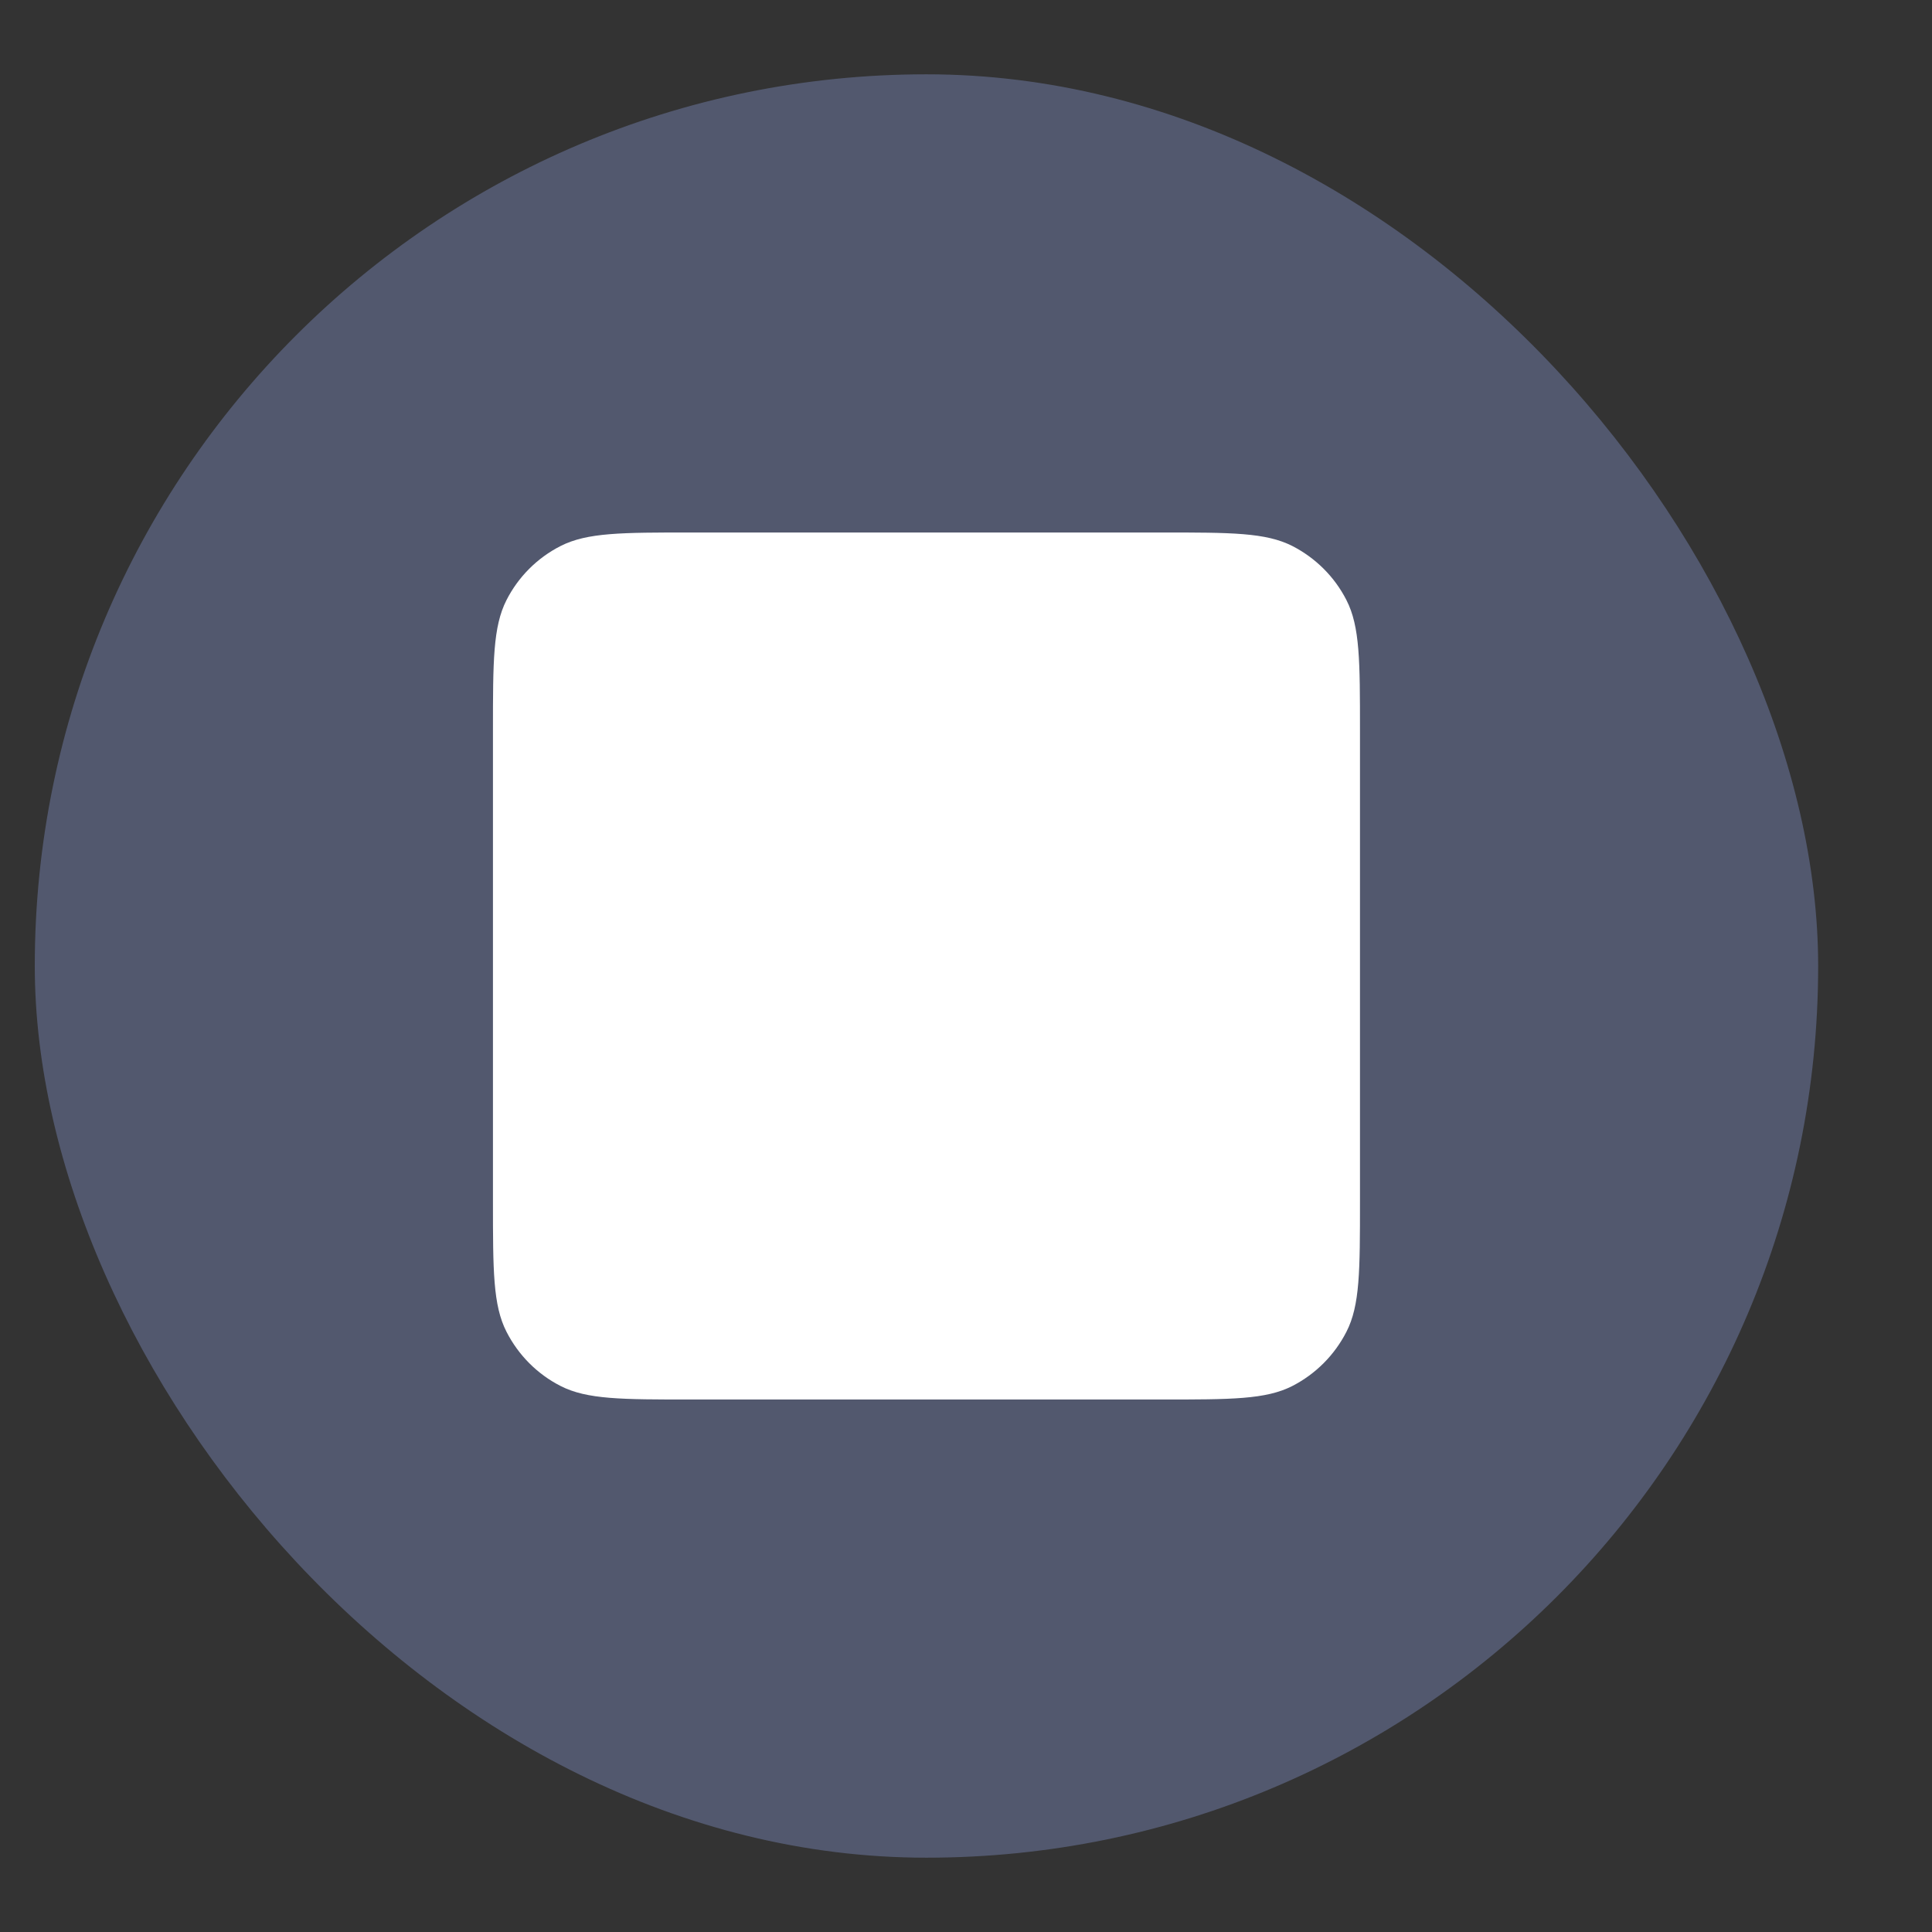 <svg width="13" height="13" viewBox="0 0 13 13" fill="none" xmlns="http://www.w3.org/2000/svg">
<rect x="0" y="0" width="13" height="13" fill="#333333" stroke="none"/>
<rect x="0.234" y="0.5" width="12" height="12" rx="6" fill="#52586E"/>
<path d="M3.317 4.917V8.083C3.317 8.55 3.317 8.783 3.408 8.961C3.488 9.118 3.615 9.246 3.772 9.326C3.95 9.417 4.184 9.417 4.649 9.417H7.819C8.285 9.417 8.518 9.417 8.696 9.326C8.852 9.246 8.98 9.118 9.06 8.961C9.151 8.783 9.151 8.55 9.151 8.085V4.915C9.151 4.45 9.151 4.216 9.06 4.038C8.98 3.881 8.852 3.754 8.696 3.674C8.517 3.583 8.284 3.583 7.817 3.583H4.651C4.184 3.583 3.951 3.583 3.772 3.674C3.615 3.754 3.488 3.881 3.408 4.038C3.317 4.217 3.317 4.45 3.317 4.917Z" fill="white"/>
</svg>
